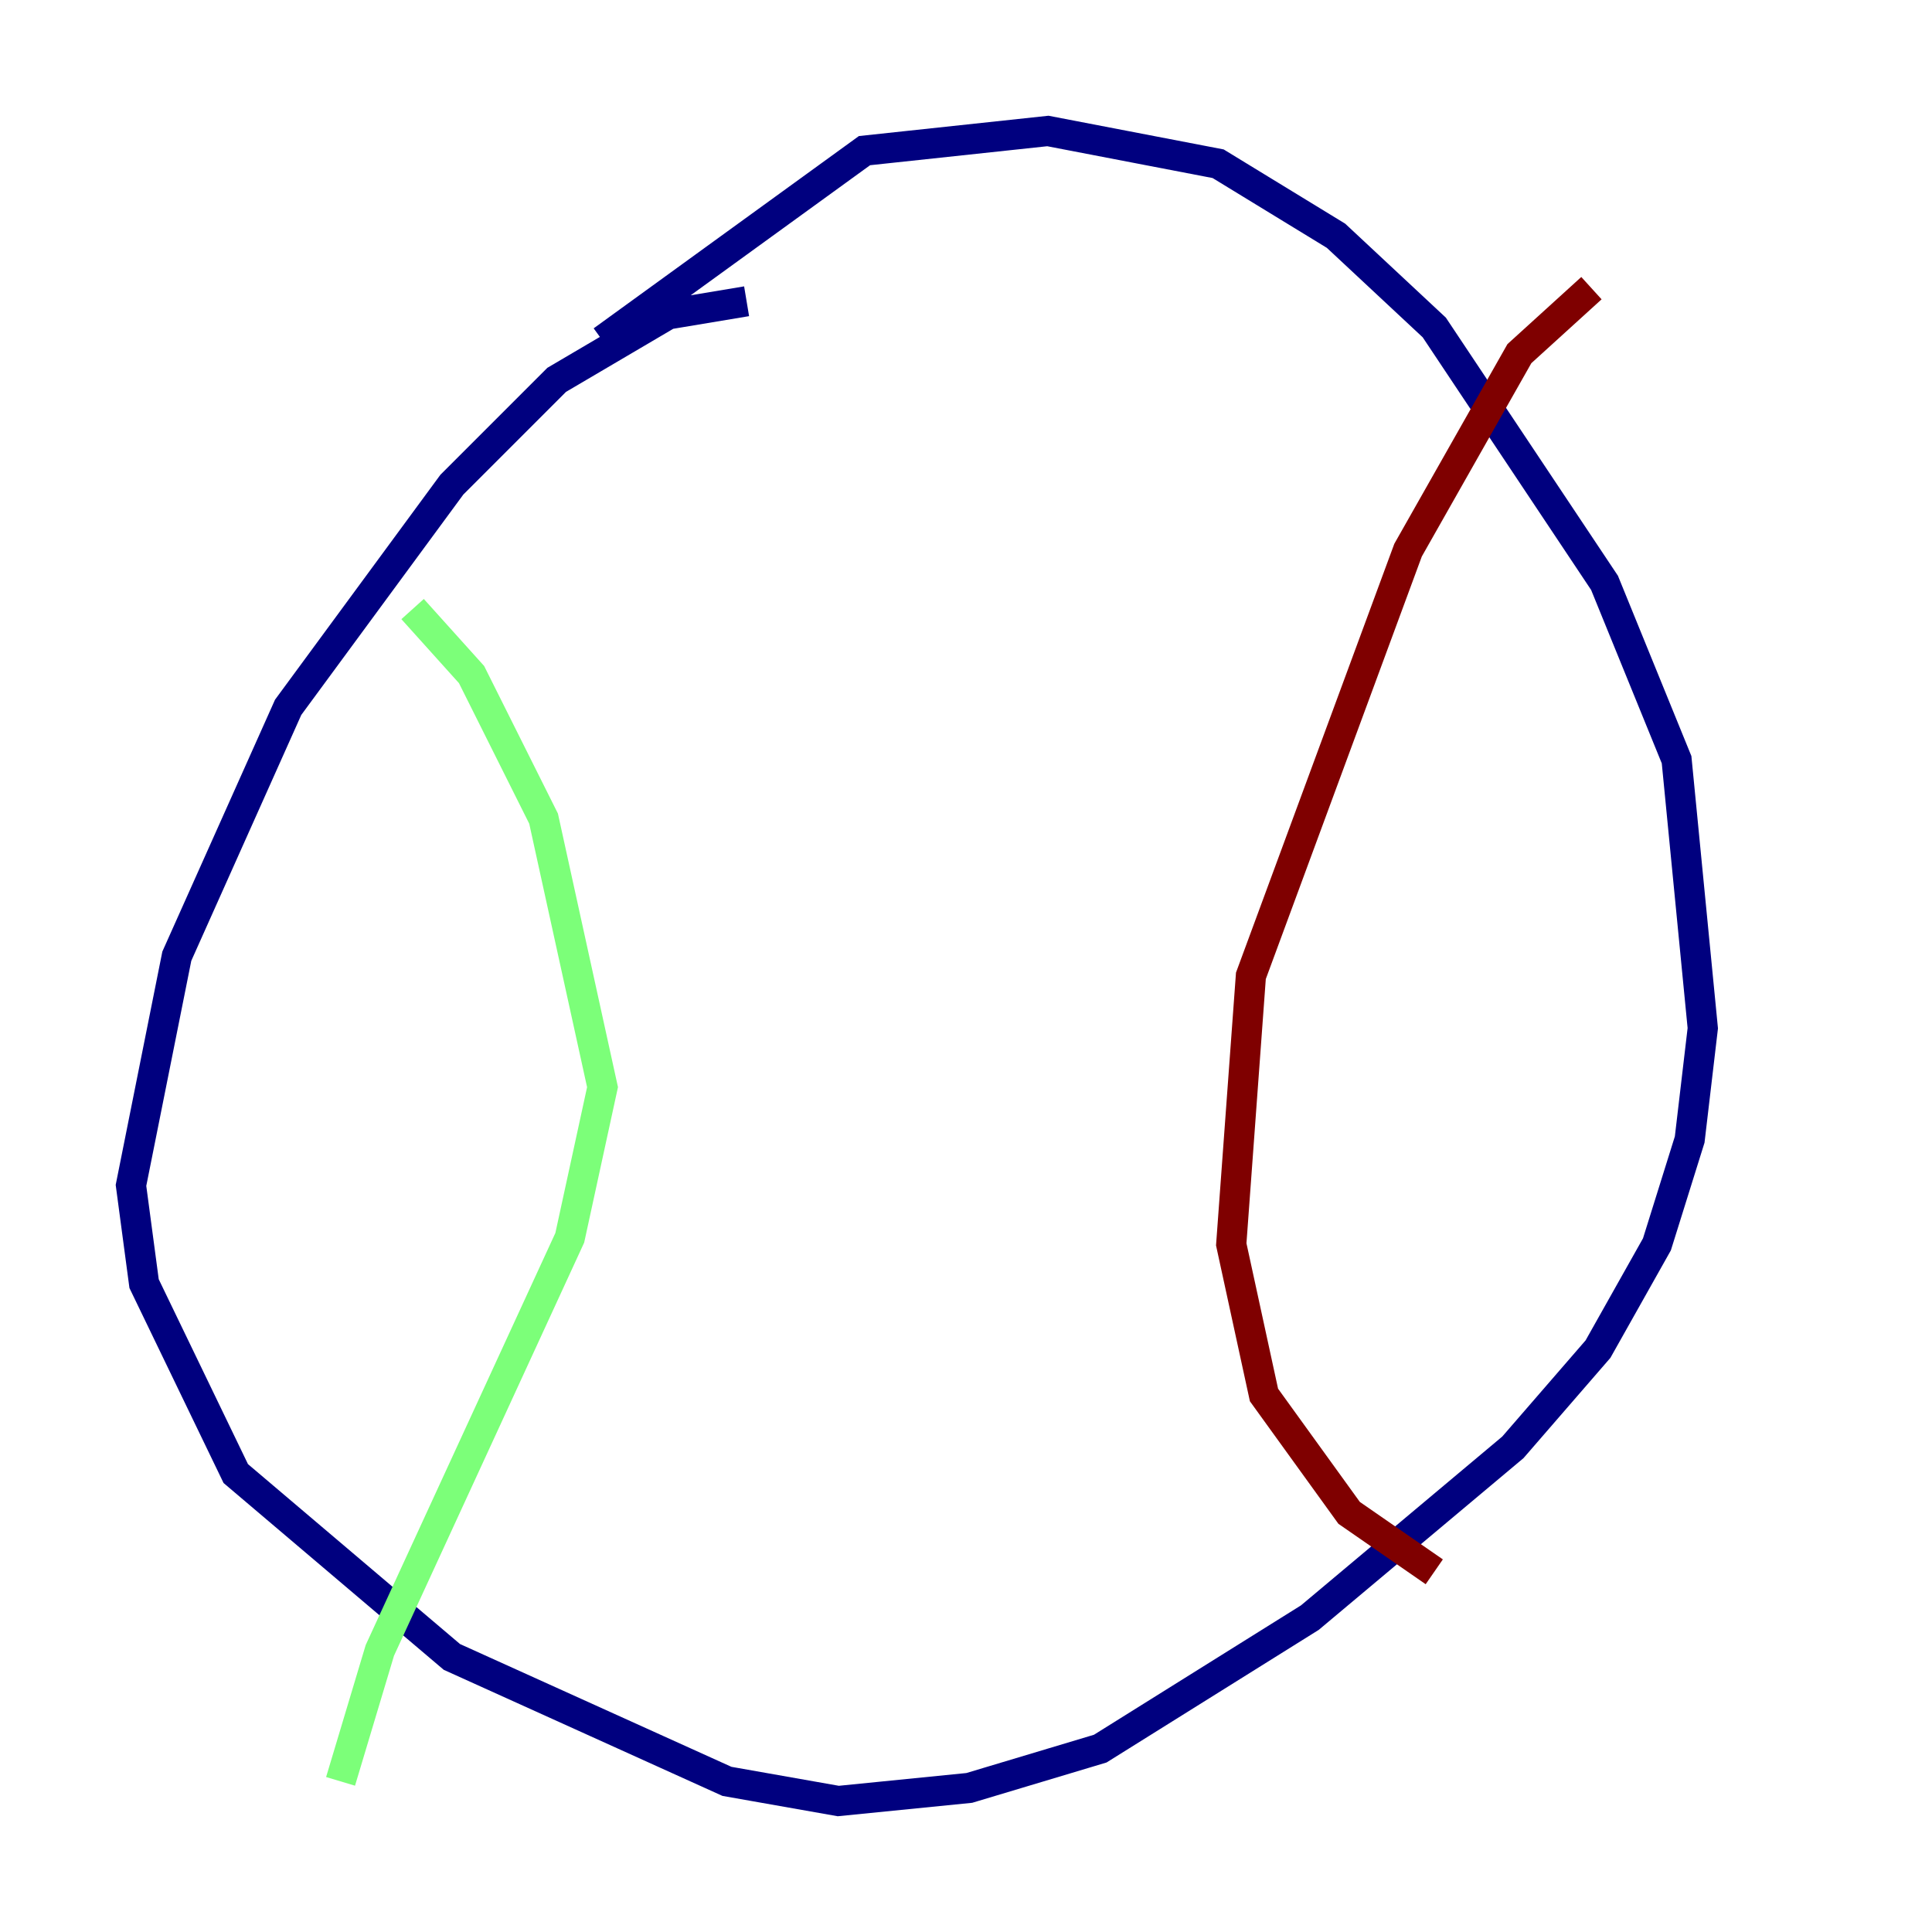 <?xml version="1.0" encoding="utf-8" ?>
<svg baseProfile="tiny" height="128" version="1.2" viewBox="0,0,128,128" width="128" xmlns="http://www.w3.org/2000/svg" xmlns:ev="http://www.w3.org/2001/xml-events" xmlns:xlink="http://www.w3.org/1999/xlink"><defs /><polyline fill="none" points="49.464,19.959 44.258,20.827 36.881,25.166 29.939,32.108 19.091,46.861 11.715,63.349 8.678,78.536 9.546,85.044 15.62,97.627 29.939,109.776 48.163,118.02 55.539,119.322 64.217,118.454 72.895,115.851 86.78,107.173 100.231,95.891 105.871,89.383 109.776,82.441 111.946,75.498 112.814,68.122 111.078,50.332 106.305,38.617 95.024,21.695 88.515,15.62 80.705,10.848 69.424,8.678 57.275,9.98 39.919,22.563" stroke="#00007f" stroke-width="2" /><polyline fill="none" points="27.336,40.352 31.241,44.691 36.014,54.237 39.919,72.027 37.749,82.007 25.166,109.342 22.563,118.02" stroke="#7cff79" stroke-width="2" /><polyline fill="none" points="105.437,19.091 100.664,23.43 93.288,36.447 82.875,64.651 81.573,82.441 83.742,92.42 89.383,100.231 95.024,104.136" stroke="#7f0000" stroke-width="2" /></svg>